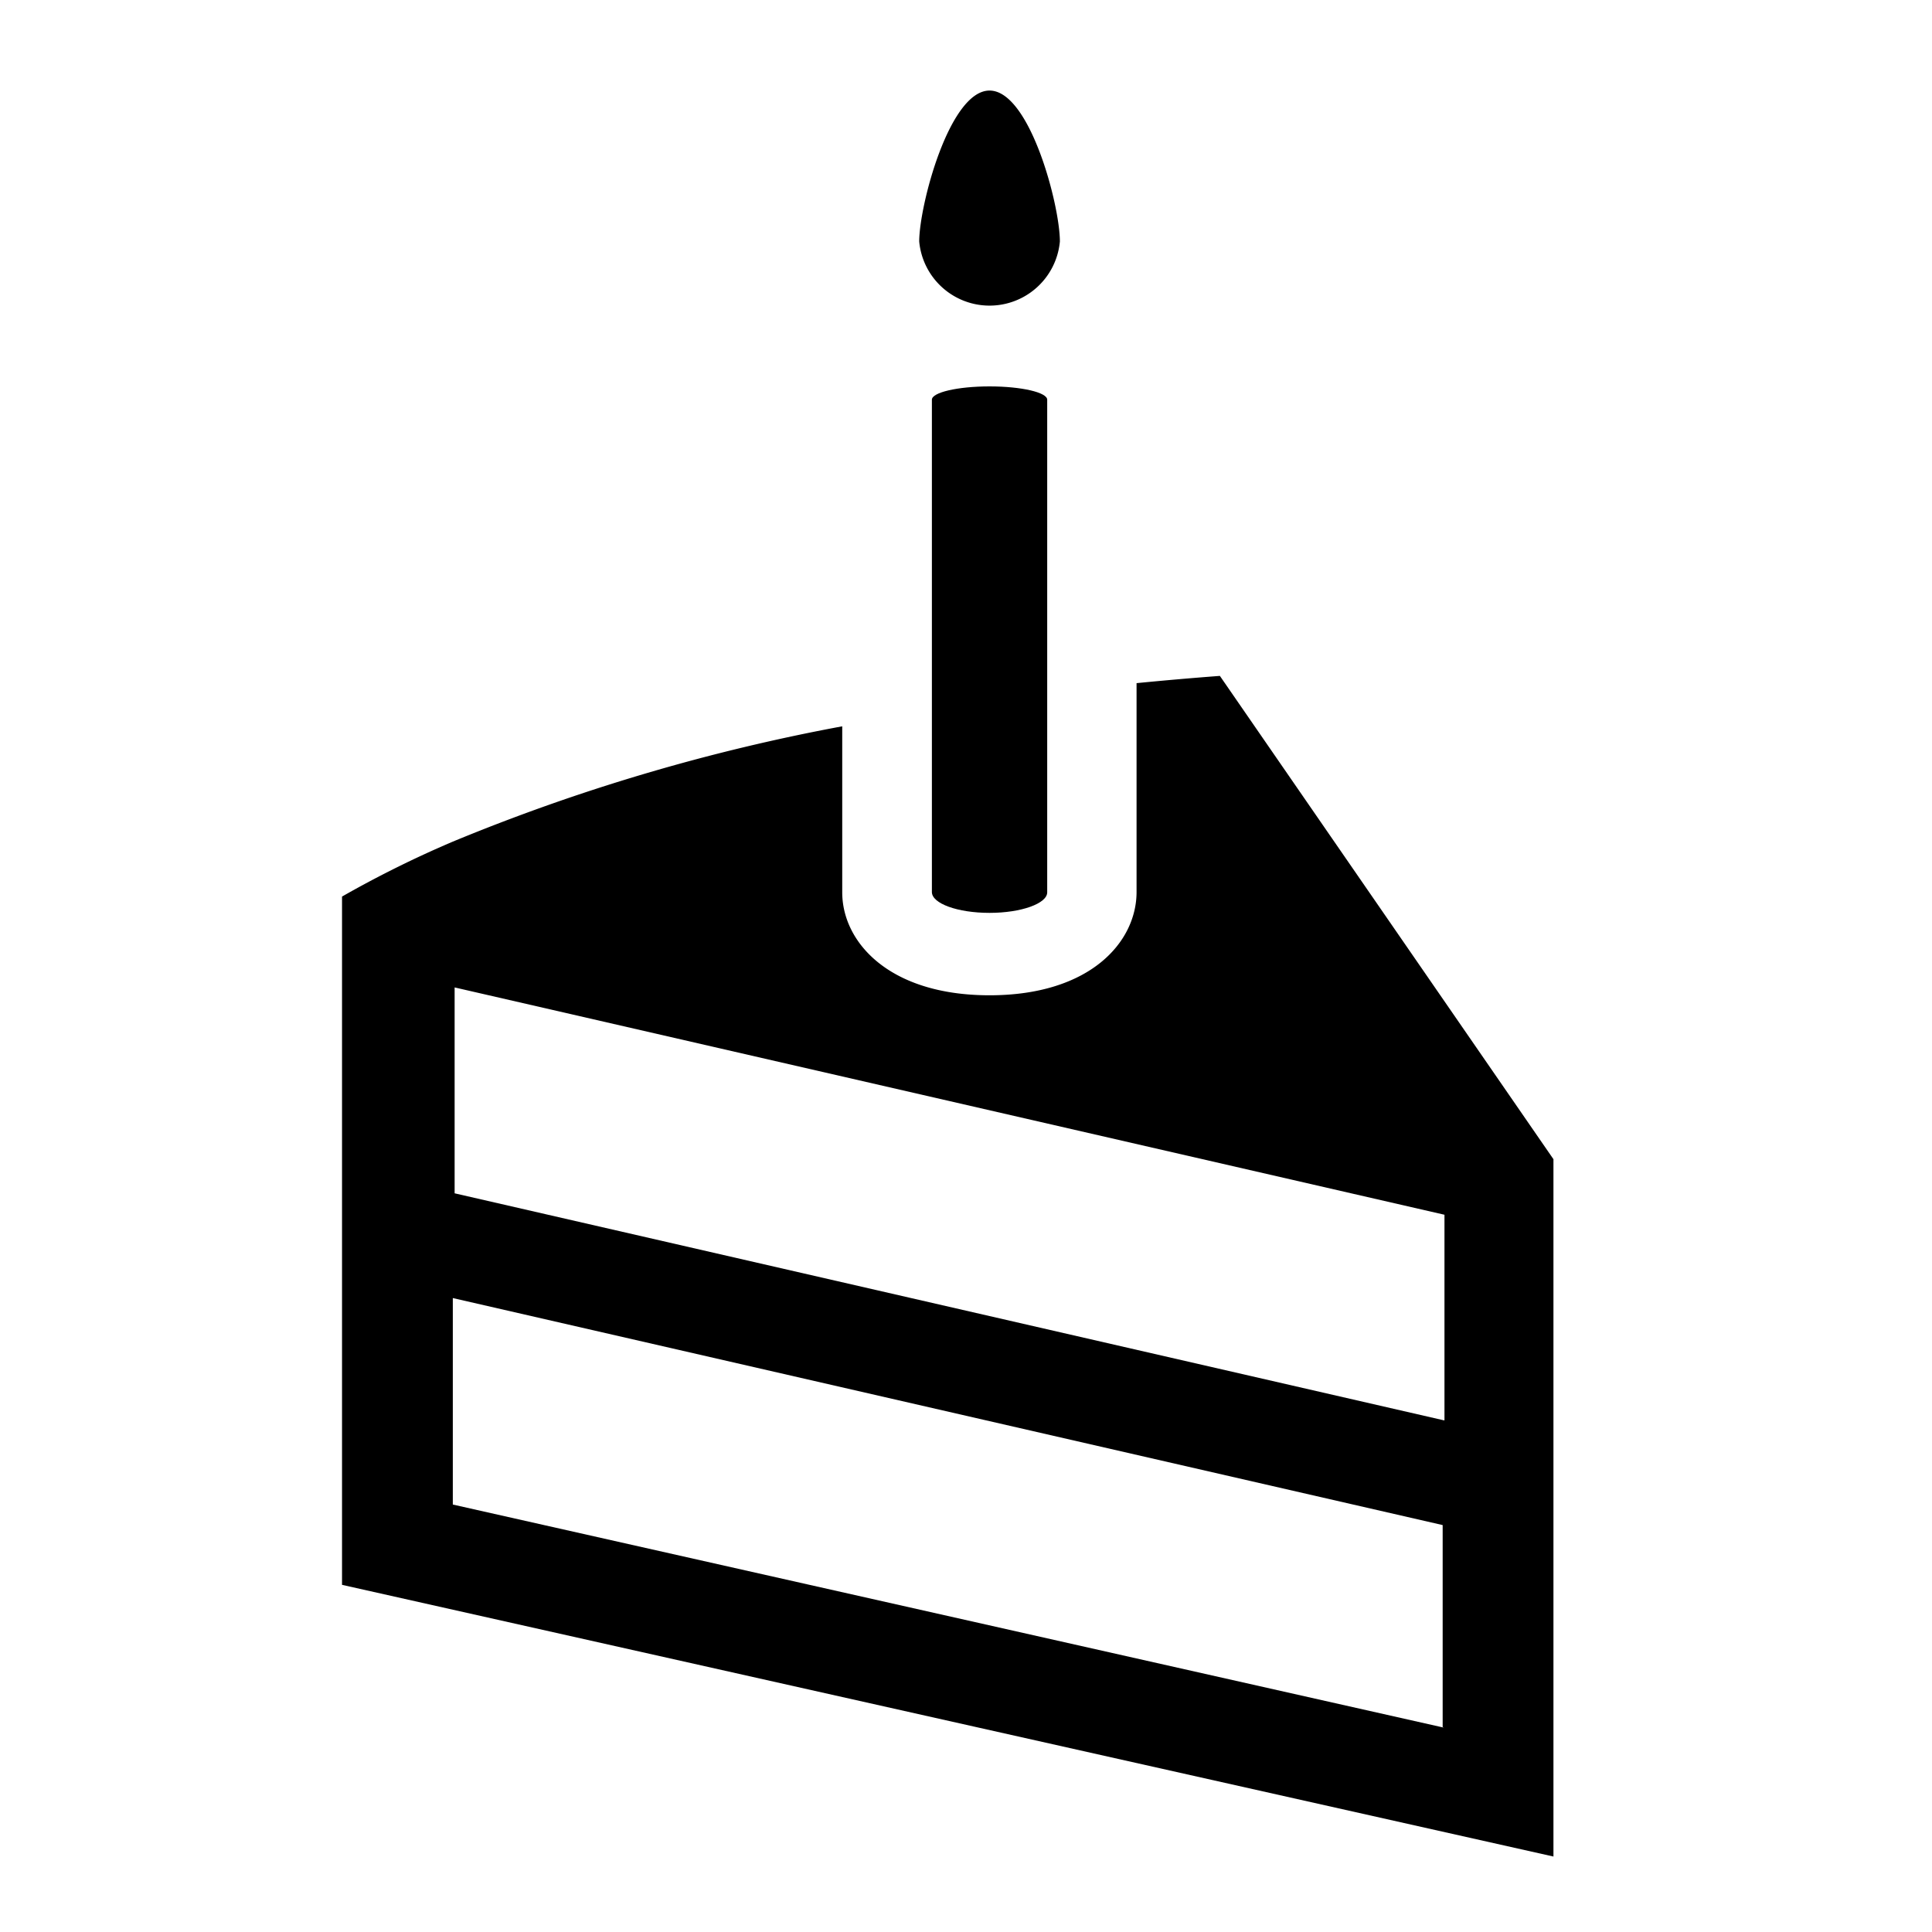 <?xml version="1.0" encoding="utf-8"?>
<!-- Generator: Adobe Illustrator 16.0.0, SVG Export Plug-In . SVG Version: 6.00 Build 0)  -->
<!DOCTYPE svg PUBLIC "-//W3C//DTD SVG 1.1//EN" "http://www.w3.org/Graphics/SVG/1.1/DTD/svg11.dtd">
<svg id="Layer_1" data-name="Layer 1" xmlns="http://www.w3.org/2000/svg" viewBox="0 0 64 64">
    <path class="tag-color"
          d="M40.41,22.39c-0.93.07-1.85,0.15-2.76,0.24v6.92c0,1.65-1.53,3.42-4.87,3.42S27.9,31.2,27.9,29.56v-5.5A64.59,64.59,0,0,0,15,27.88a35.46,35.46,0,0,0-3.67,1.82v22.8l40.13,9V38.4Zm7.42,34.84L15,49.84V43l32.79,7.52v6.69Zm0-10.18L15.06,39.53l0-6.82,32.79,7.53v6.81h0Z"/>
    <path class="tag-color"
          d="M32.78,30.24c1.05,0,1.91-.31,1.91-0.68V13.24c0-.24-0.85-0.44-1.91-0.44s-1.91.2-1.91,0.44V29.55C30.87,29.93,31.72,30.24,32.78,30.24Z"/>
    <path class="tag-color" d="M35.11,8a2.34,2.34,0,0,1-4.66,0c0-1.19,1-5,2.33-5S35.11,6.79,35.11,8Z"/>
</svg>
